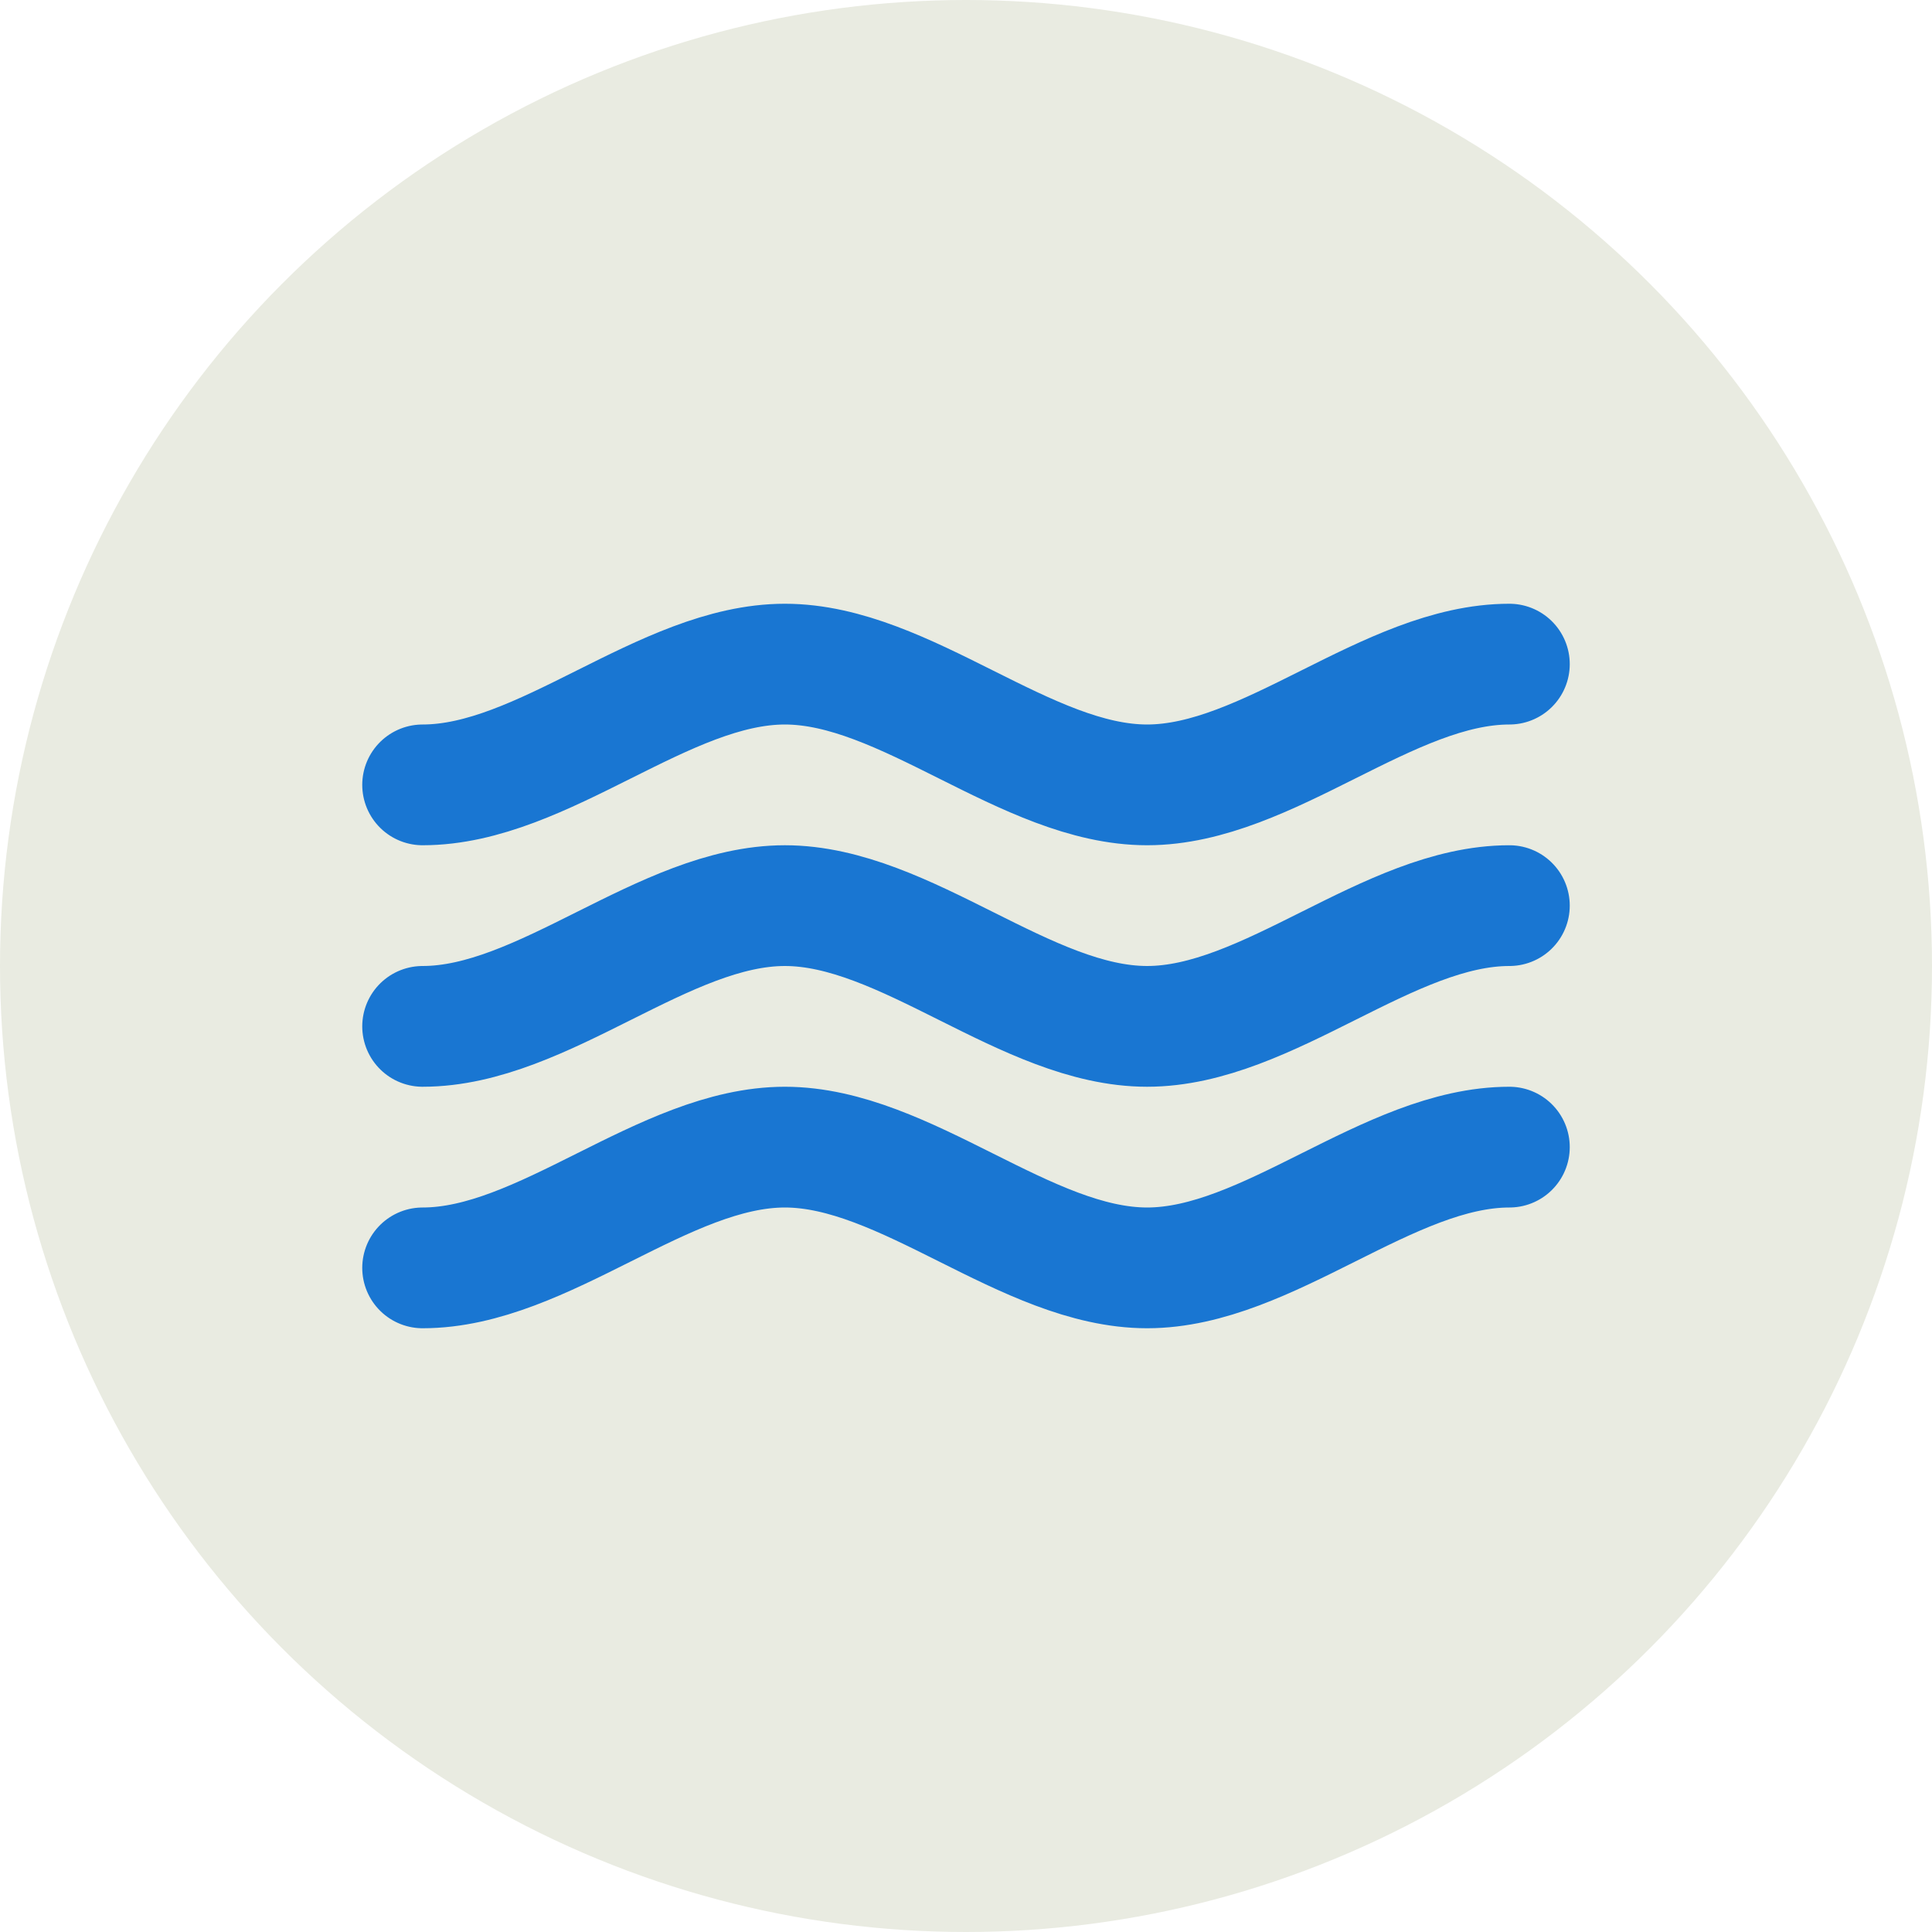<svg width="32" height="32" viewBox="0 0 32 32" fill="none" xmlns="http://www.w3.org/2000/svg">
<circle cx="16" cy="16" r="16" fill="#E9EBE1"/>
<path d="M25 11C23 11 21 13 19 13C17 13 15 11 13 11C11 11 9 13 7 13" stroke="#1976D2" stroke-width="2" stroke-linecap="round"/>
<path d="M25 15C23 15 21 17 19 17C17 17 15 15 13 15C11 15 9 17 7 17" stroke="#1976D2" stroke-width="2" stroke-linecap="round"/>
<path d="M25 19C23 19 21 21 19 21C17 21 15 19 13 19C11 19 9 21 7 21" stroke="#1976D2" stroke-width="2" stroke-linecap="round"/>
</svg>
